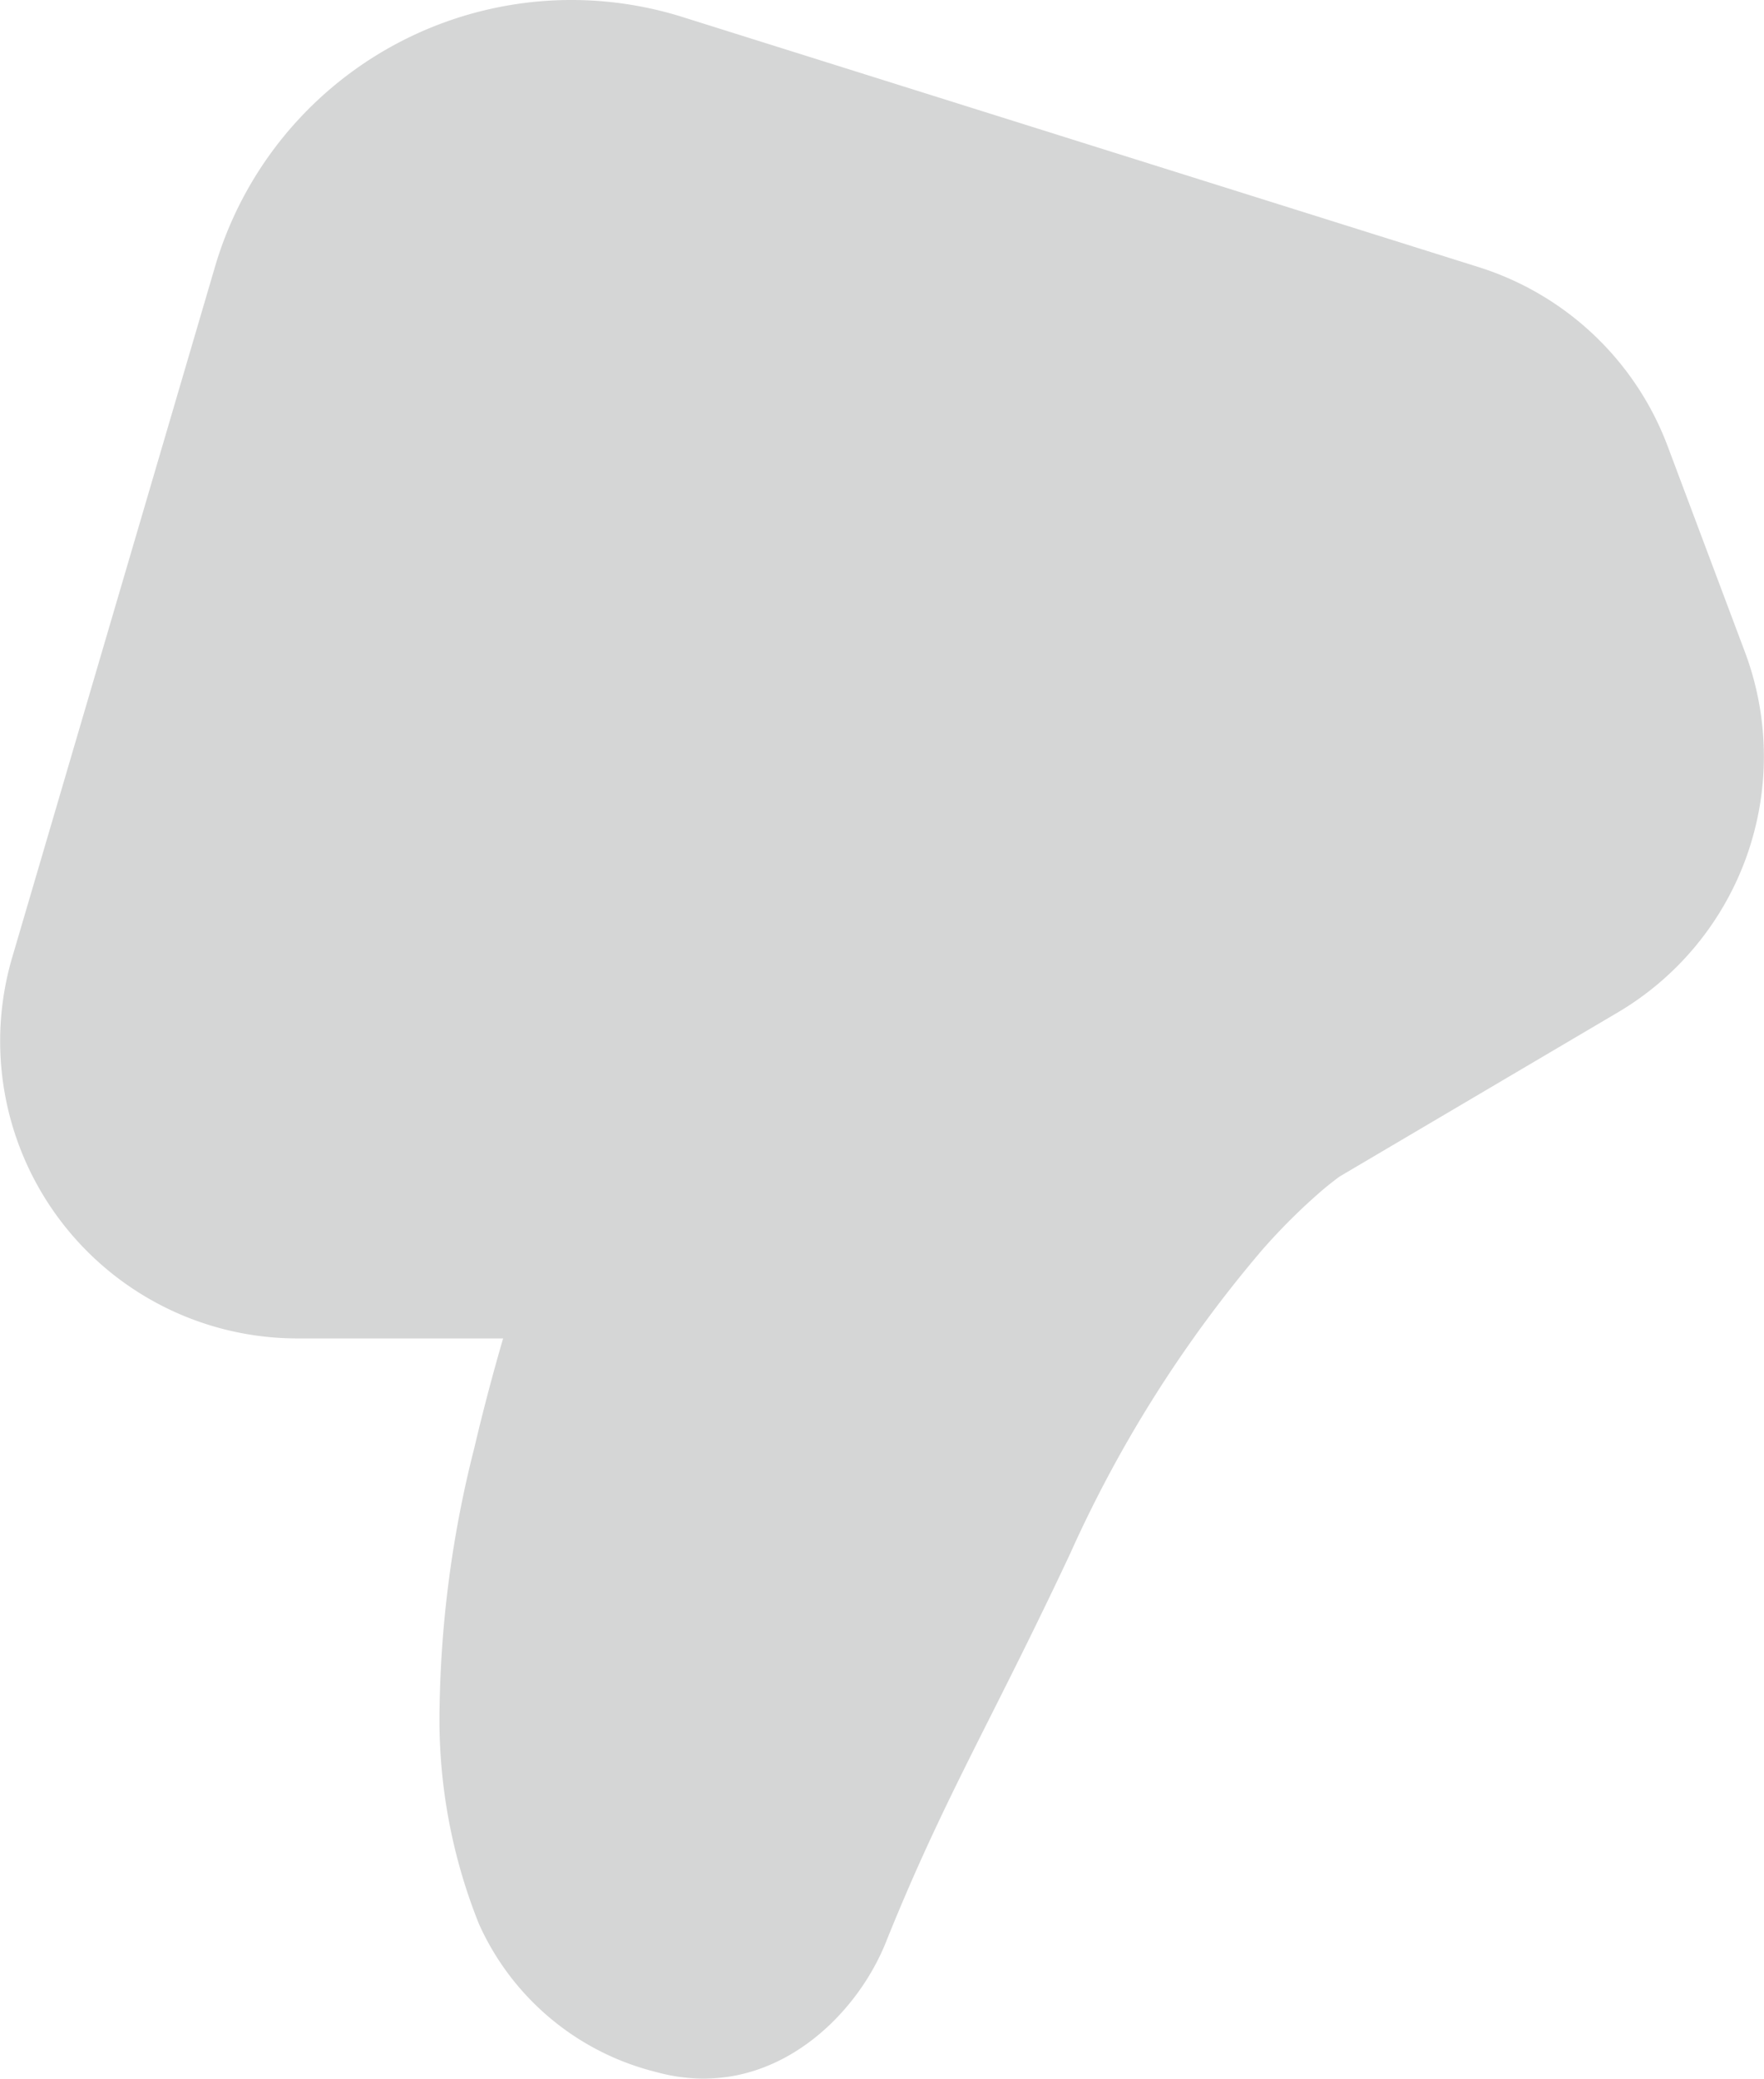 <svg xmlns="http://www.w3.org/2000/svg" width="58.293" height="68.682" viewBox="0 0 58.293 68.682">
  <path id="like-16-filled-svgrepo-com" d="M36.611.22C32.925-.8,30.048,1.943,29.021,4.5c-1.183,2.945-2.222,5.012-3.465,7.482-.769,1.528-1.615,3.211-2.621,5.352A41.92,41.92,0,0,1,16.59,27.375,19.956,19.956,0,0,1,14.6,29.353c-.227.193-.4.323-.5.4l-.079.057L4.832,35.23a9.821,9.821,0,0,0-4.2,11.913l2.553,6.8a9.822,9.822,0,0,0,6.25,5.915l26.3,8.261A12.276,12.276,0,0,0,51.19,59.862l6.7-22.815a9.821,9.821,0,0,0-9.423-12.588h-6.8c.324-1.113.655-2.351.956-3.635a36.841,36.841,0,0,0,1.143-8.532,18.14,18.14,0,0,0-1.3-7.179A8.719,8.719,0,0,0,36.611.22Z" transform="translate(58.293 68.682) rotate(180)" fill="#d5d6d6"/>
</svg>
